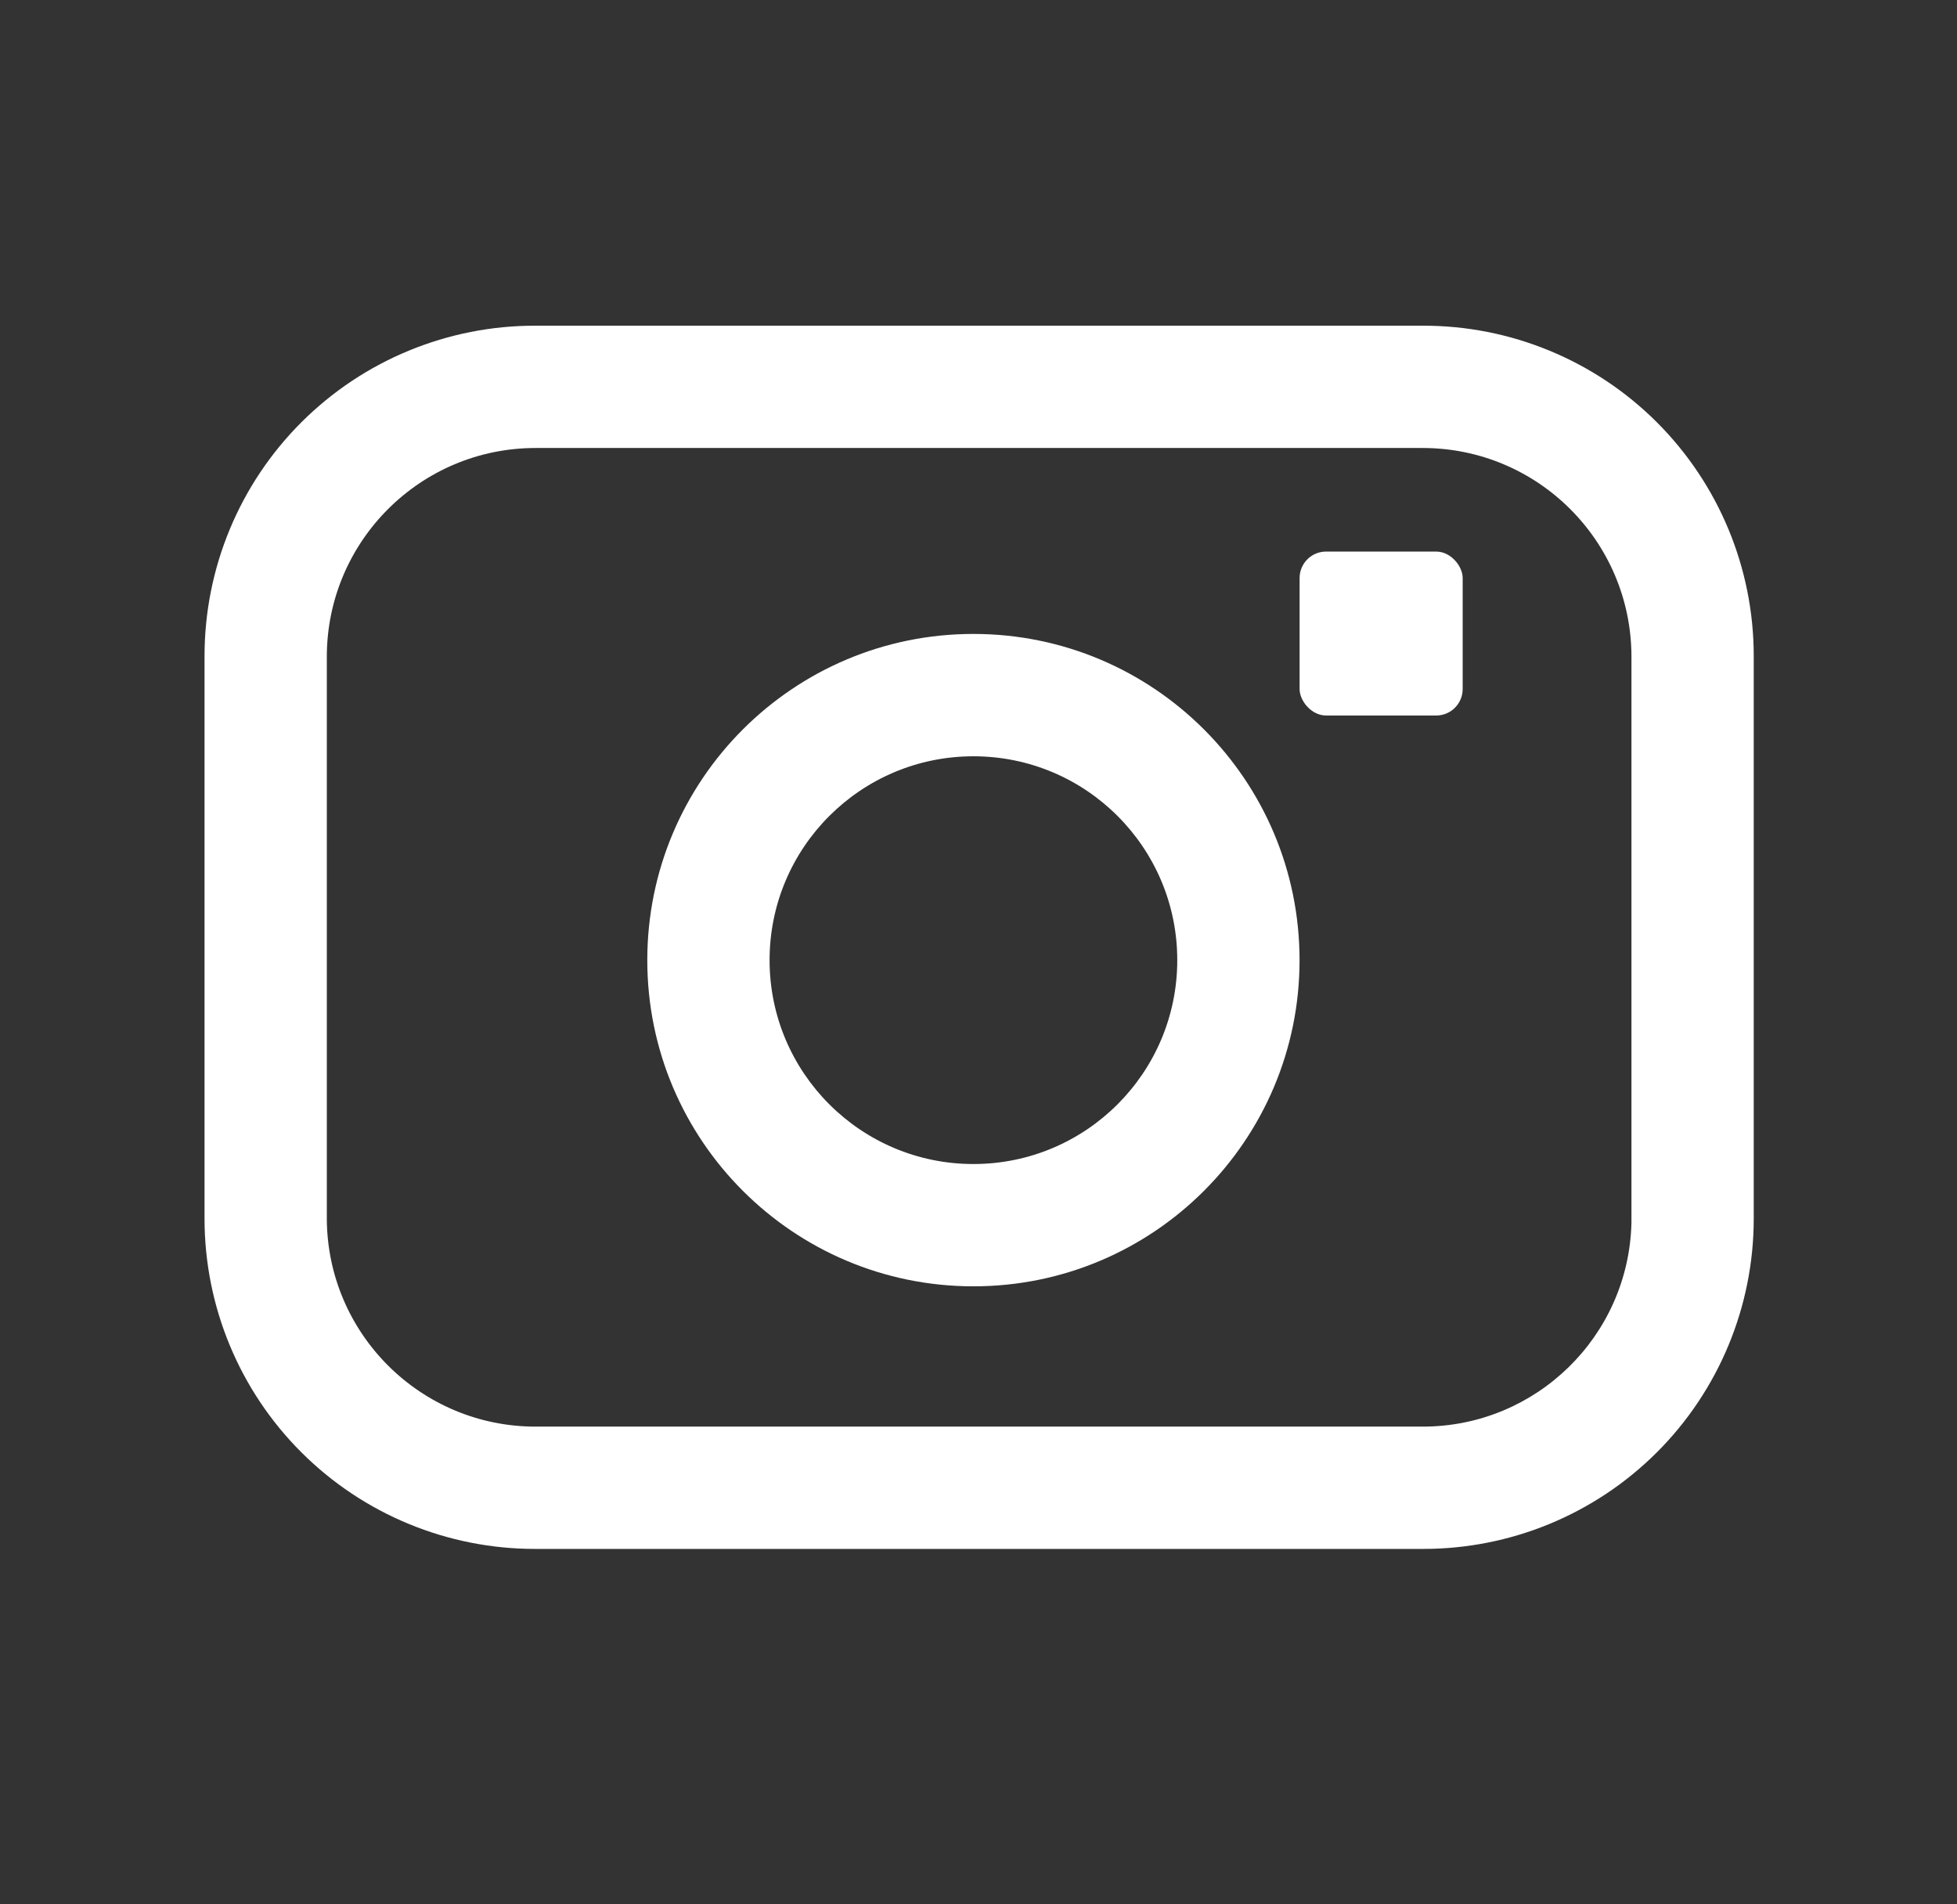 <svg width="37" height="36" viewBox="0 0 37 36" fill="none" xmlns="http://www.w3.org/2000/svg">
<rect x="0" y="0" width="37" height="36" fill="#333333" stroke="none"/>
<g id="Interface essential/Camera">
<g id="Group">
<path id="Shape" fill-rule="evenodd" clip-rule="evenodd" d="M10.126 6.157H26.898C28.557 6.153 30.149 6.809 31.323 7.98C32.497 9.152 33.157 10.742 33.157 12.401V23.038C33.157 24.696 32.497 26.287 31.323 27.458C30.149 28.629 28.557 29.285 26.898 29.281H10.126C8.467 29.285 6.875 28.629 5.701 27.458C4.526 26.287 3.867 24.696 3.867 23.038V12.401C3.867 10.742 4.526 9.152 5.701 7.98C6.875 6.809 8.467 6.153 10.126 6.157ZM26.898 26.969C29.042 26.97 30.795 25.258 30.845 23.115V12.401C30.836 10.227 29.072 8.469 26.898 8.469H10.126C7.952 8.469 6.188 10.227 6.179 12.401V23.038C6.188 25.211 7.952 26.969 10.126 26.969H26.898Z" fill="white"/>
<path id="Shape_2" fill-rule="evenodd" clip-rule="evenodd" d="M12.238 18.151C12.238 14.745 14.998 11.984 18.404 11.984C21.81 11.984 24.57 14.745 24.57 18.151C24.57 21.556 21.81 24.317 18.404 24.317C14.998 24.317 12.238 21.556 12.238 18.151ZM14.55 18.151C14.55 20.279 16.276 22.005 18.404 22.005C20.533 22.005 22.258 20.279 22.258 18.151C22.258 16.022 20.533 14.297 18.404 14.297C16.276 14.297 14.55 16.022 14.55 18.151Z" fill="white"/>
<rect id="Rectangle" x="24.571" y="10.427" width="3.083" height="3.099" rx="0.5" fill="white"/>
</g>
</g>
</svg>
